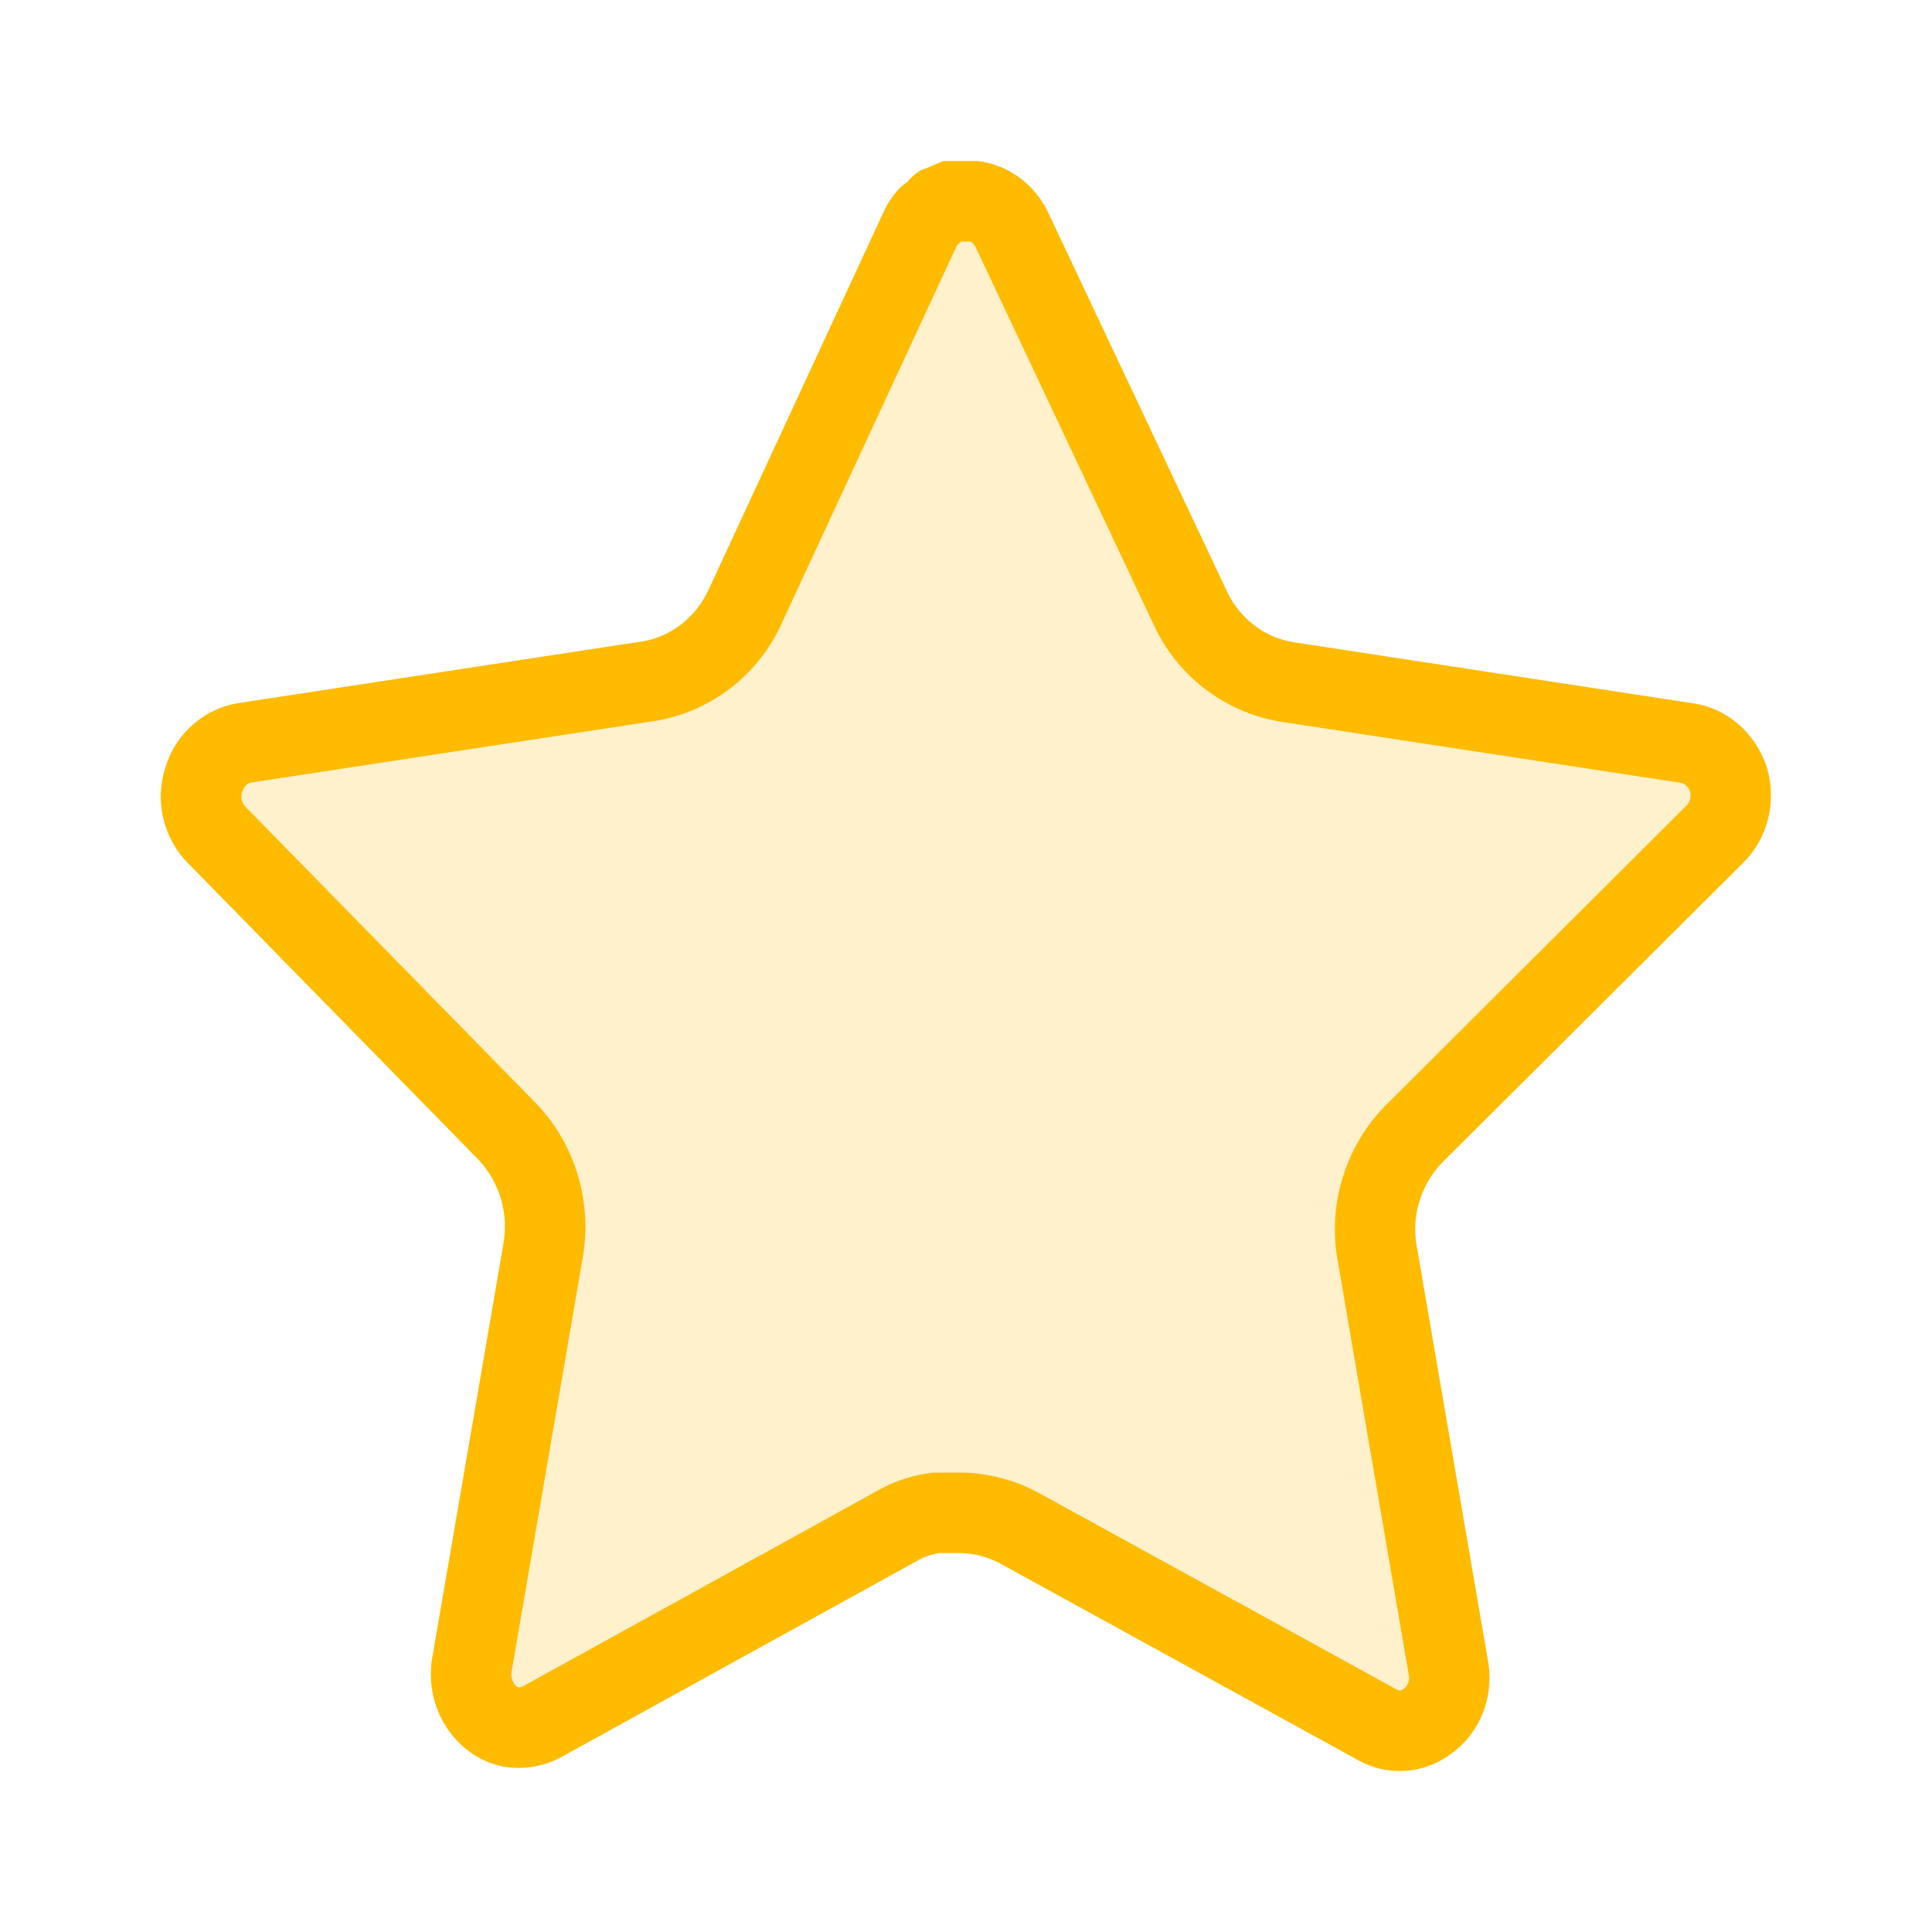 <?xml version="1.0" standalone="no"?><!DOCTYPE svg PUBLIC "-//W3C//DTD SVG 1.1//EN" "http://www.w3.org/Graphics/SVG/1.1/DTD/svg11.dtd"><svg class="icon" width="200px" height="200.00px" viewBox="0 0 1024 1024" version="1.1" xmlns="http://www.w3.org/2000/svg"><path d="M741.931 917.333a24.064 24.064 0 0 1-11.776-3.157l-0.128-0.043-0.085-0.043-188.971-103.765a67.84 67.84 0 0 0-30.933-8.533h-13.909l-1.621 0.299a54.528 54.528 0 0 0-18.645 6.485L287.147 912.64a26.709 26.709 0 0 1-16.299 2.731c-13.781-2.901-23.04-17.493-20.779-32.683l37.973-220.757v-0.299a73.429 73.429 0 0 0-19.328-62.08l-154.155-157.312a28.971 28.971 0 0 1-6.443-29.099 27.392 27.392 0 0 1 21.035-19.328l211.456-32.299a68.523 68.523 0 0 0 54.016-39.339l93.355-201.557a25.728 25.728 0 0 1 3.84-5.717l2.816-2.304 1.451-1.152 1.237-1.451a7.381 7.381 0 0 1 0.768-0.725l2.261-0.853 0.427-0.213 0.341-0.171 3.2-1.365h12.203c8.363 1.28 15.659 6.741 19.627 14.848l94.635 200.619c9.728 20.949 28.928 35.712 51.285 39.296l212.224 32.427a27.605 27.605 0 0 1 21.717 19.072 29.227 29.227 0 0 1-7.04 29.056l-159.616 159.061-0.085 0.085-0.085 0.085c-15.787 16.085-23.04 39.168-19.456 61.824v0.128l0.043 0.171 37.931 220.928a28.331 28.331 0 0 1-10.709 27.648l-0.256 0.171-0.213 0.171a23.851 23.851 0 0 1-14.635 5.077z" fill="#FFBB00" fill-opacity="0.2" /><path d="M741.931 896a2.645 2.645 0 0 0 1.621-0.64l0.939-0.683c1.493-1.109 2.731-3.797 2.219-6.784l-38.016-221.525a93.867 93.867 0 0 1 25.301-80.085l0.341-0.341 159.701-159.147c1.707-1.707 2.389-4.693 1.707-7.381-0.939-2.389-2.731-4.181-4.651-4.48l-212.352-32.427a90.283 90.283 0 0 1-67.243-51.371l-94.464-200.277A6.059 6.059 0 0 0 514.219 128h-4.651l-2.304 1.92-0.043 0.085L413.867 331.349a89.728 89.728 0 0 1-70.4 51.328l-210.816 32.171c-1.707 0.384-3.413 2.219-4.181 4.651l-0.128 0.299a7.68 7.68 0 0 0 1.451 7.509l154.283 157.44c20.267 20.992 29.611 50.944 25.045 80.171l-0.085 0.64-37.888 220.459c-0.555 4.224 1.621 7.509 3.627 8.363a5.12 5.12 0 0 0 2.389-0.597l188.16-103.808c8.021-4.523 16.683-7.552 25.856-8.96l3.285-0.512h16.171c14.208 0.427 28.288 4.267 40.661 11.179l189.269 103.936c0.469 0.256 0.896 0.384 1.323 0.384m0 42.667a45.227 45.227 0 0 1-22.272-5.888l-188.928-103.765a46.379 46.379 0 0 0-21.333-5.845h-11.563a33.451 33.451 0 0 0-11.52 4.011l-189.013 104.235a47.659 47.659 0 0 1-30.293 4.949c-25.259-5.035-42.112-30.336-37.973-57.088l37.973-220.928a51.925 51.925 0 0 0-13.611-43.947l-154.027-157.227a50.304 50.304 0 0 1-11.52-50.773 48.64 48.64 0 0 1 37.973-33.664l212.053-32.384c16.085-1.707 30.251-12.075 37.504-27.307l93.44-201.685c2.219-4.48 5.077-8.619 8.533-12.117l3.84-3.115a29.013 29.013 0 0 1 6.827-5.845l4.693-1.792 7.253-3.157h17.92c16.085 1.749 30.165 11.861 37.547 26.965l94.72 200.704c6.827 14.72 20.053 24.917 35.371 27.349l212.053 32.427c17.92 2.688 32.853 15.701 38.827 33.664 5.547 18.005 0.725 37.76-12.373 50.773l-159.573 158.933a51.072 51.072 0 0 0-13.653 43.563l37.973 220.971c3.2 18.731-4.309 37.675-19.2 48.512a45.227 45.227 0 0 1-27.648 9.472z" fill="#FFBB00" /></svg>